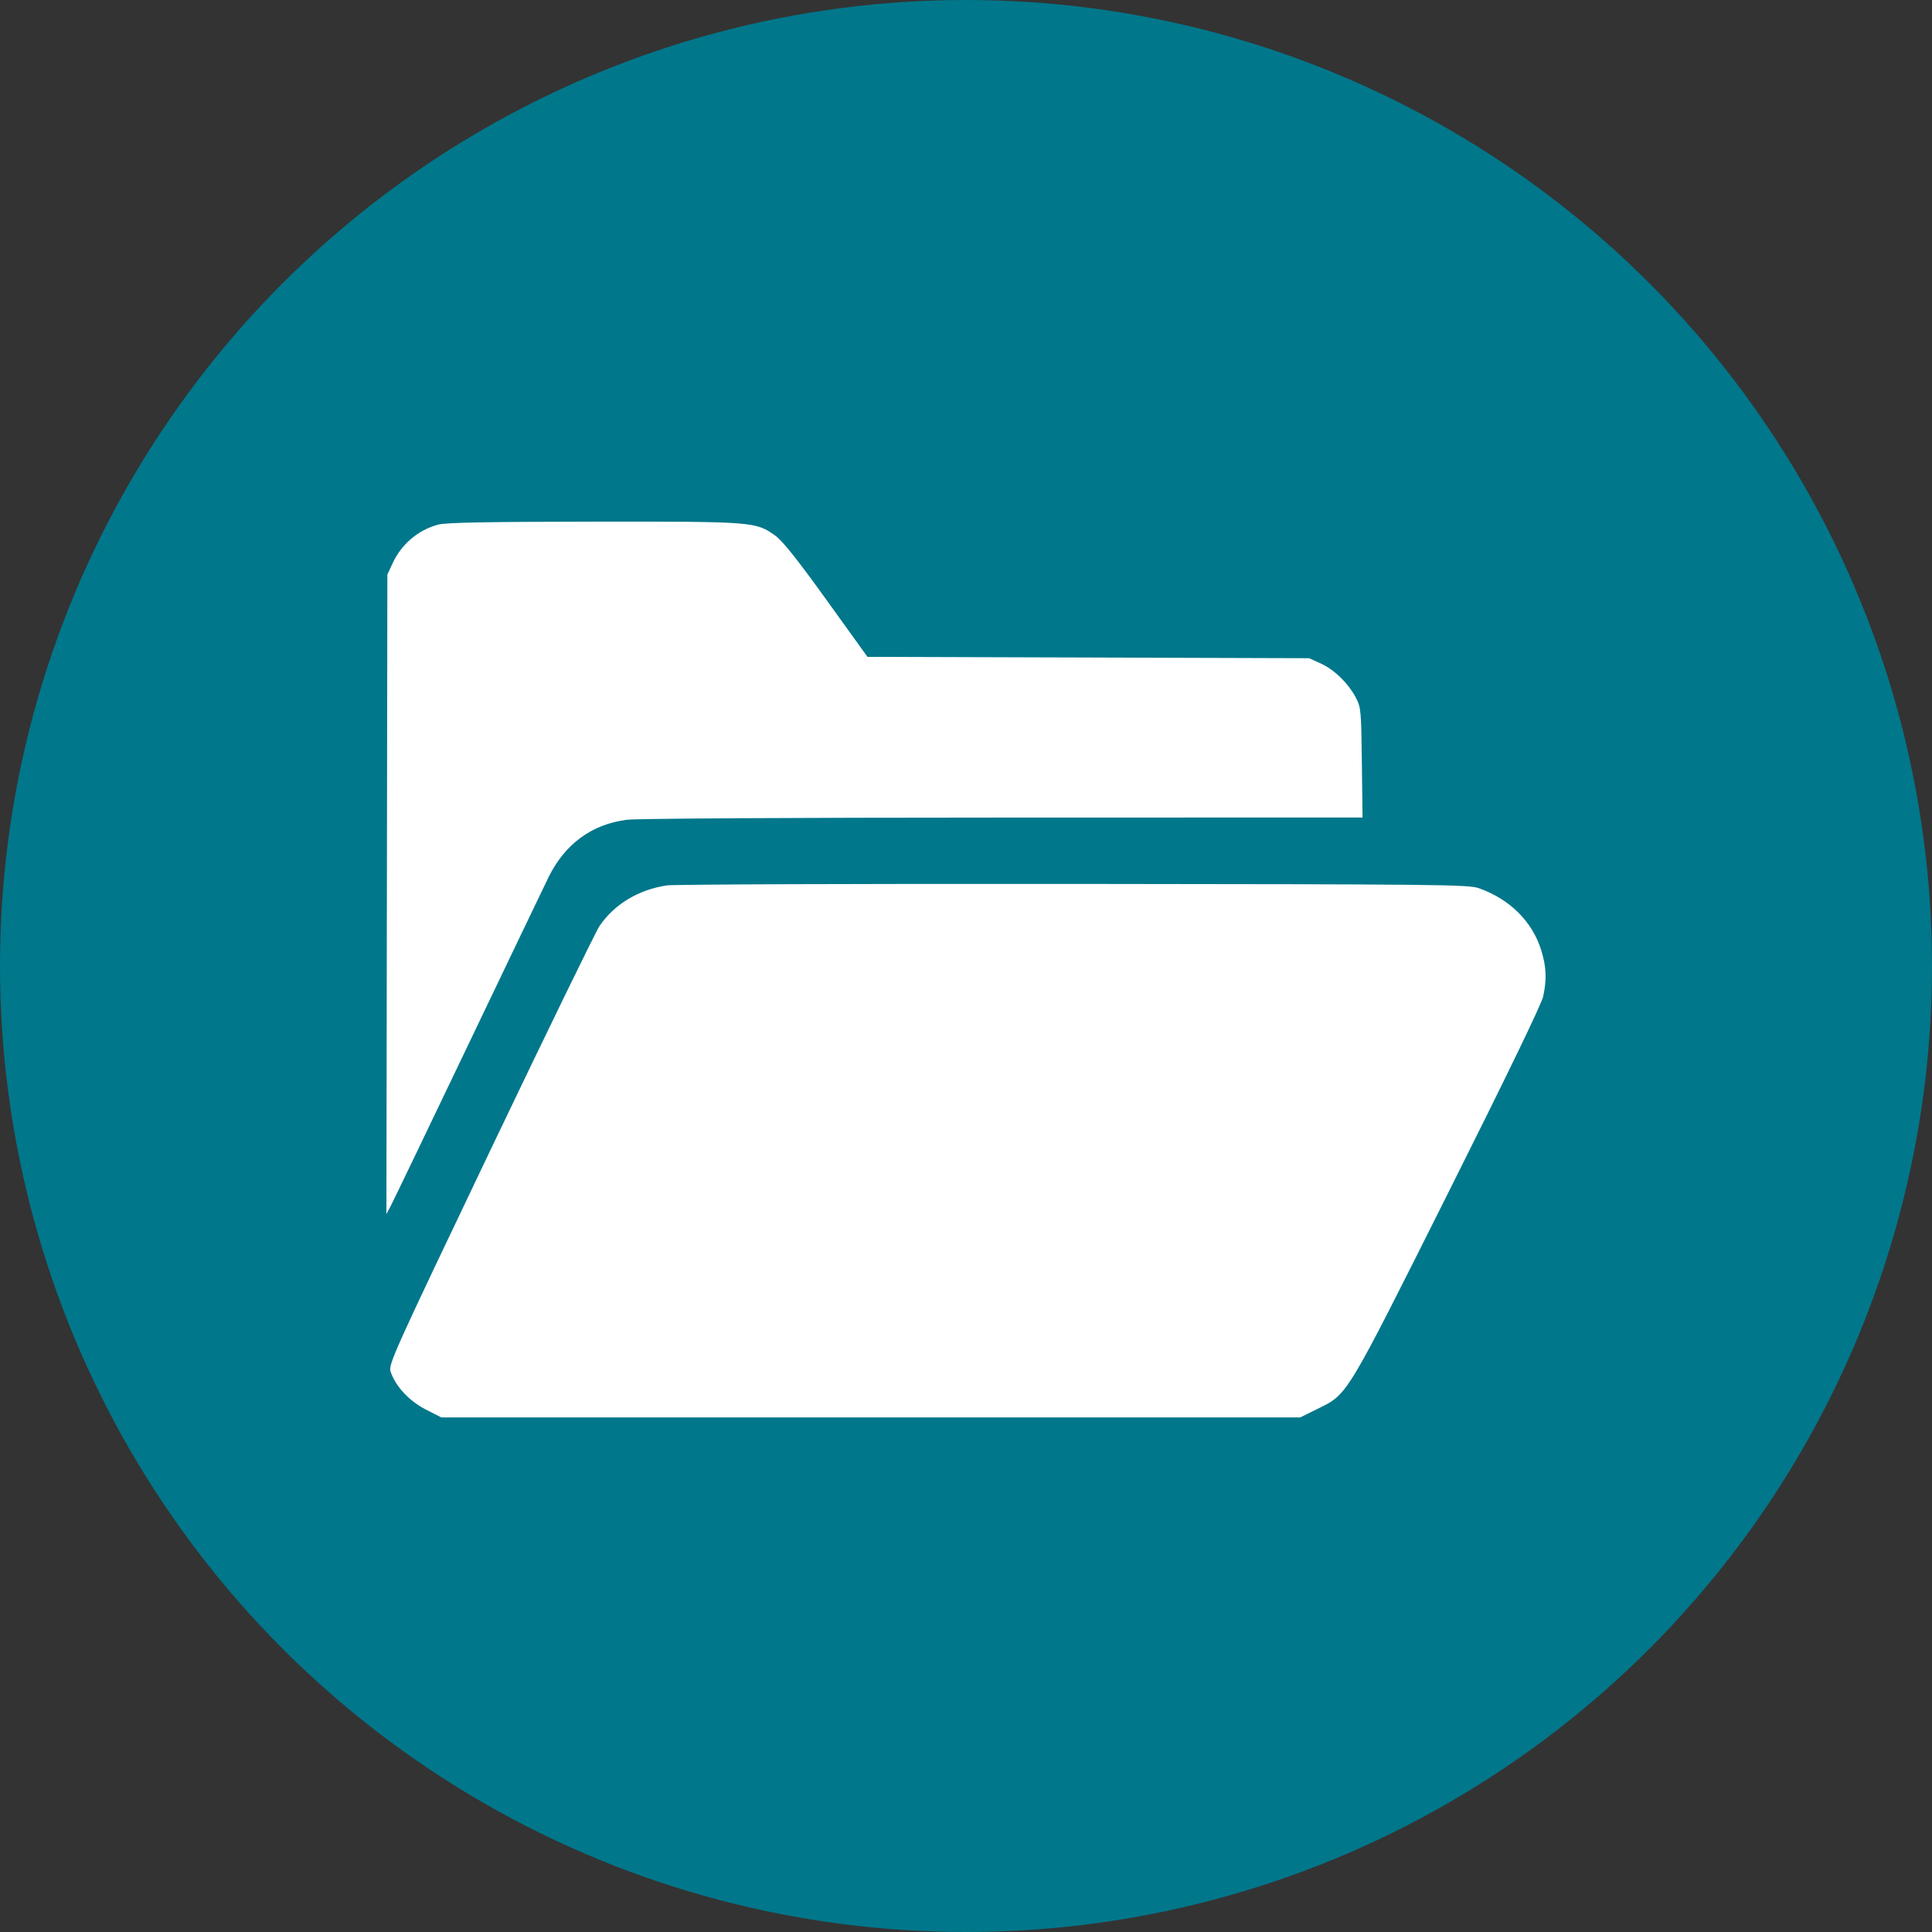 <svg width="100" height="100" viewBox="0 0 100 100" fill="none" xmlns="http://www.w3.org/2000/svg">
<rect x="0" y="0" width="100" height="100" fill="#333333" stroke="none"/>
<circle cx="50" cy="50" r="50" fill="#00778B"/>
<path fill-rule="evenodd" clip-rule="evenodd" d="M22.682 27.153C21.639 27.433 20.778 28.164 20.32 29.157L20.05 29.742L20.025 46.29L20 62.838L20.233 62.4C20.361 62.159 22.145 58.449 24.198 54.155C26.251 49.862 28.136 45.93 28.386 45.418C29.233 43.69 30.619 42.668 32.438 42.432C32.948 42.366 40.855 42.32 51.911 42.318L70.525 42.314L70.49 39.478C70.457 36.77 70.443 36.618 70.181 36.116C69.796 35.375 69.057 34.655 68.357 34.339L67.759 34.069L56.33 34.034L44.901 33.999L42.779 31.052C41.273 28.959 40.506 27.995 40.133 27.728C39.117 27 39.028 26.993 30.722 27.001C25.181 27.007 23.075 27.047 22.682 27.153ZM34.521 45.828C33.052 46.047 31.801 46.8 31.033 47.927C30.836 48.217 28.293 53.44 25.382 59.534C20.337 70.098 20.096 70.632 20.217 70.995C20.469 71.752 21.182 72.52 22.035 72.954L22.84 73.364H45.071H67.302L68.195 72.923C69.772 72.146 69.621 72.395 74.966 61.726C77.999 55.672 79.791 51.966 79.876 51.574C80.067 50.684 80.04 50.043 79.775 49.187C79.315 47.7 78.14 46.532 76.541 45.972C76.004 45.784 74.555 45.769 55.568 45.751C44.35 45.74 34.879 45.775 34.521 45.828Z" fill="white"/>
</svg>
